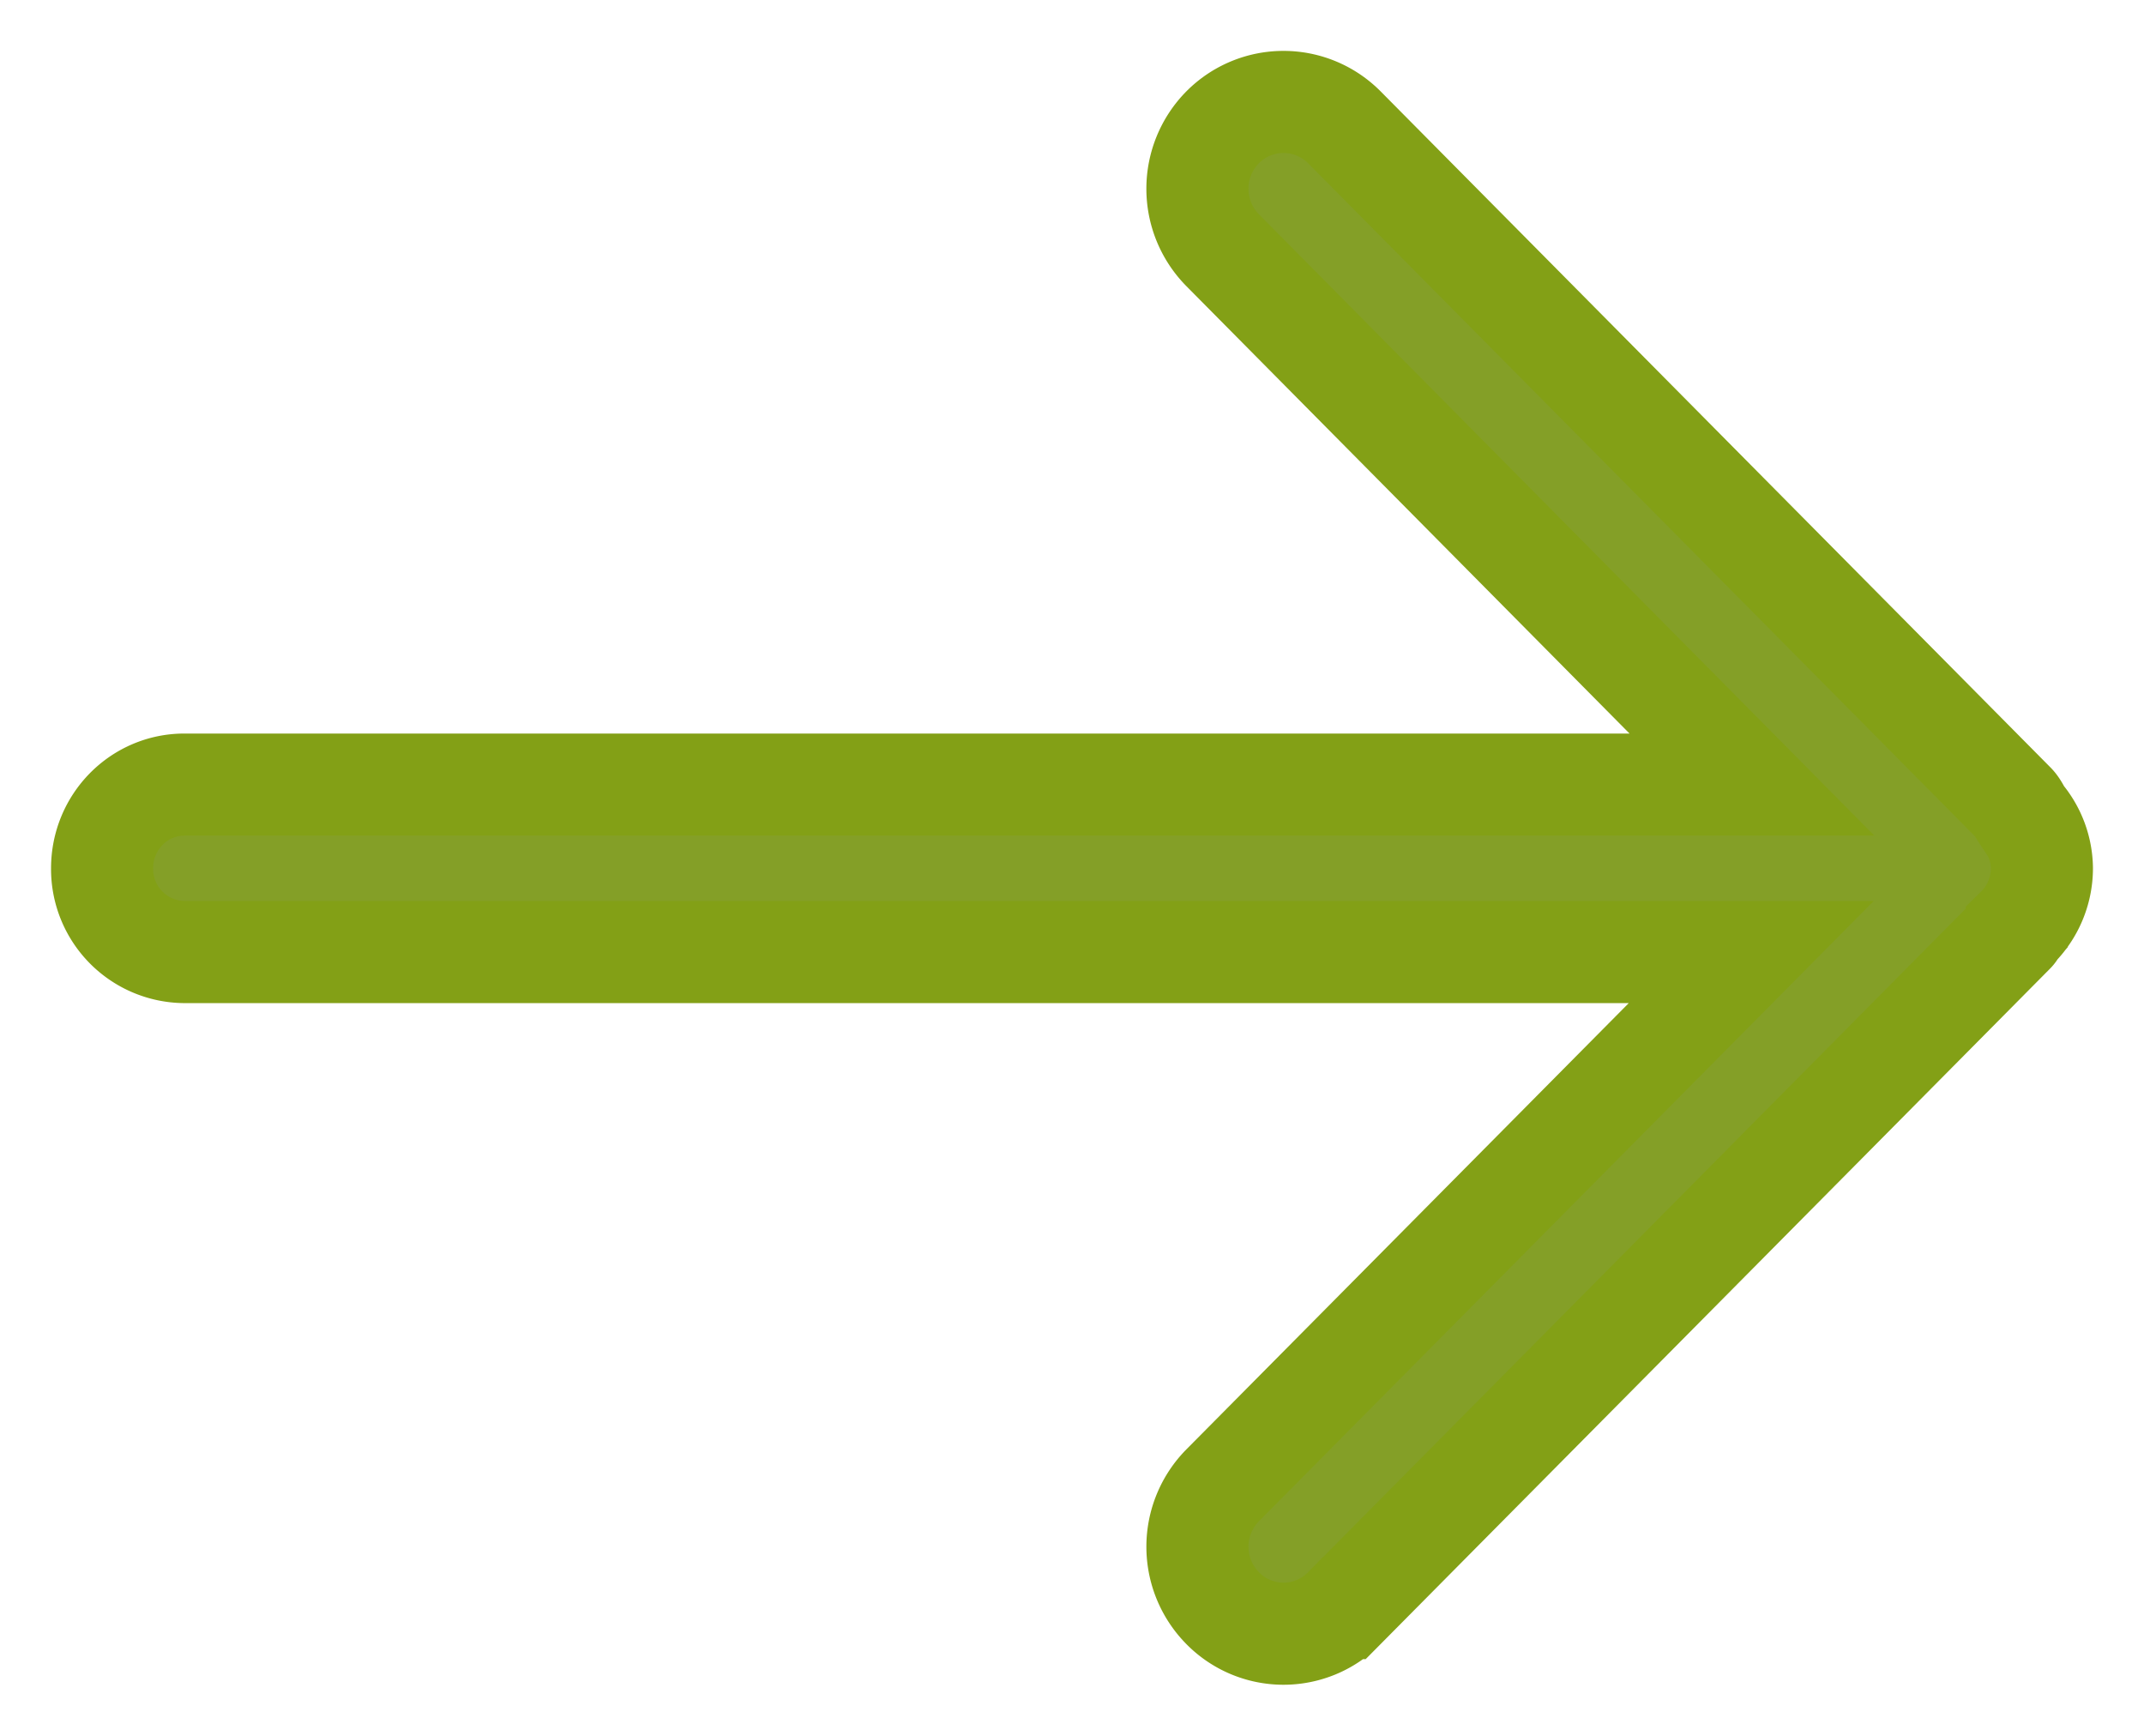 <svg xmlns="http://www.w3.org/2000/svg" width="21" height="17" viewBox="0 0 21 17">
    <path fill="#849F27" fill-rule="evenodd" stroke="#83A016" d="M19.754 9.09c-.012.014-.016.031-.029.044l-6.557 6.615a.835.835 0 0 1-1.193 0 .856.856 0 0 1 0-1.202l5.178-5.223H1.806A.813.813 0 0 1 1 8.504c0-.453.36-.82.806-.82H17.16L11.975 2.45a.857.857 0 0 1 0-1.203.84.84 0 0 1 1.193 0l6.557 6.617c.037.036.054.082.082.124a.812.812 0 0 1 .193.514.822.822 0 0 1-.246.587z"/>
</svg>
